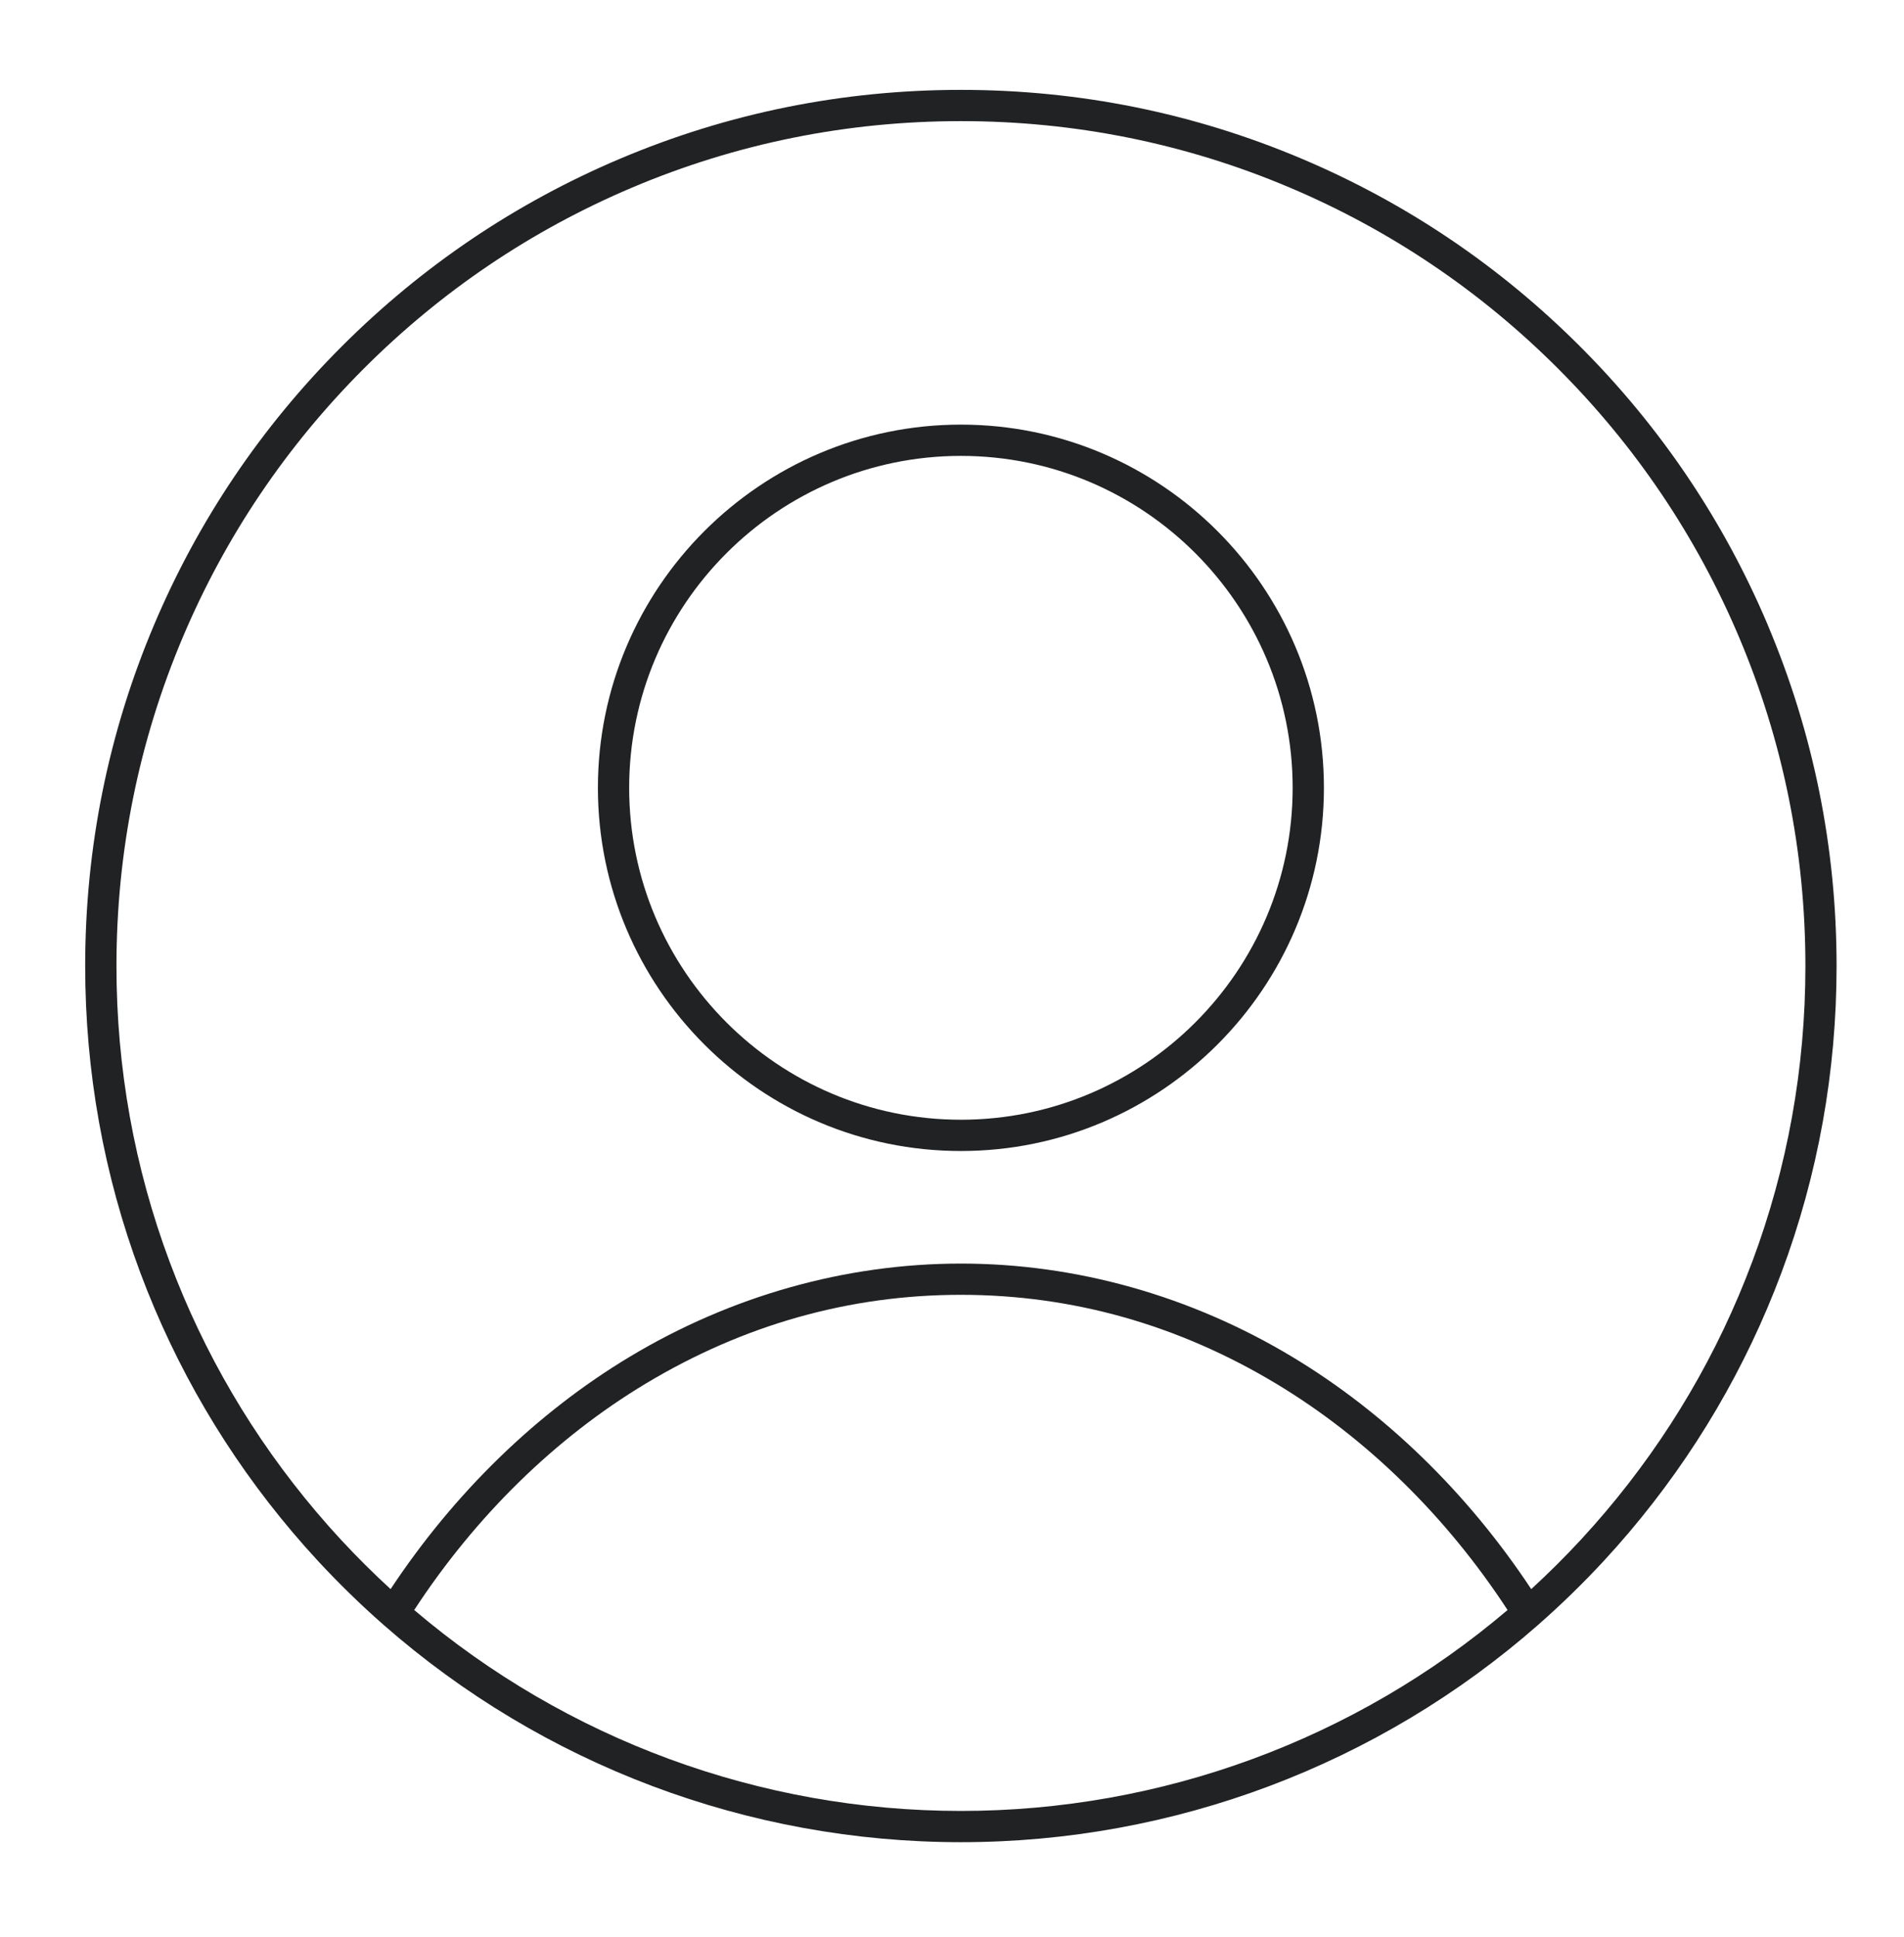 <?xml version="1.0" encoding="UTF-8"?>
<svg id="Objects" xmlns="http://www.w3.org/2000/svg" viewBox="0 0 955.14 971.03">
  <defs>
    <style>
      .cls-1 {
        fill: #212224;
        stroke-width: 0px;
      }
    </style>
  </defs>
  <path class="cls-1" d="M886.81,313.36c-22.13-52.31-53.8-99.29-94.14-139.63-40.34-40.34-87.32-72.02-139.64-94.14-54.16-22.91-111.7-34.53-171-34.53s-116.83,11.62-171,34.53c-52.31,22.13-99.29,53.8-139.63,94.14-40.34,40.34-72.02,87.32-94.14,139.63-22.91,54.16-34.53,111.7-34.53,171,0,52.94,9.32,104.7,27.69,153.85,17.76,47.48,43.46,91.25,76.38,130.08,4.11,4.85,8.4,9.69,12.74,14.38,10.34,11.16,21.37,21.91,32.79,31.94,0,0,0,0,0,0,80.11,70.32,182.98,109.04,289.68,109.04s209.58-38.73,289.68-109.04c0,0,0,0,0,0,11.42-10.03,22.46-20.78,32.8-31.94,4.34-4.69,8.63-9.53,12.74-14.38,32.93-38.84,58.63-82.6,76.39-130.09,18.38-49.14,27.69-100.91,27.69-153.85,0-59.3-11.62-116.83-34.53-171ZM482.03,907.98c-100.64,0-197.75-35.73-274.24-100.74,30.84-47.15,70.87-86.31,116.11-113.5,49.16-29.55,102.36-44.53,158.13-44.53s108.97,14.98,158.13,44.53c45.24,27.19,85.27,66.34,116.11,113.5-76.49,65.02-173.6,100.74-274.24,100.74ZM878.96,632.72c-17.12,45.78-41.9,87.98-73.66,125.44-3.96,4.67-8.1,9.34-12.28,13.86-7.92,8.55-16.26,16.84-24.88,24.74-31.96-48.27-73.25-88.42-119.89-116.45-50.9-30.59-108.38-46.77-166.21-46.77s-115.3,16.17-166.21,46.77c-46.64,28.03-87.93,68.18-119.89,116.45-8.62-7.9-16.96-16.19-24.88-24.74-4.19-4.52-8.32-9.18-12.28-13.86-31.76-37.45-56.54-79.65-73.66-125.44-17.72-47.38-26.7-97.3-26.7-148.36,0-57.19,11.2-112.67,33.29-164.89,21.34-50.44,51.88-95.75,90.79-134.66,38.91-38.91,84.21-69.45,134.66-90.79,52.22-22.09,107.7-33.29,164.89-33.29s112.67,11.2,164.89,33.29c50.44,21.34,95.75,51.88,134.66,90.79,38.91,38.91,69.45,84.21,90.79,134.66,22.09,52.22,33.29,107.7,33.29,164.89,0,51.06-8.98,100.97-26.7,148.36Z"/>
  <path class="cls-1" d="M482.04,212.9c-100.41,0-182.1,81.69-182.1,182.1s81.69,182.1,182.1,182.1,182.1-81.69,182.1-182.1-81.69-182.1-182.1-182.1ZM482.04,561.42c-91.77,0-166.42-74.66-166.42-166.42s74.66-166.42,166.42-166.42,166.42,74.66,166.42,166.42-74.66,166.42-166.42,166.42Z"/>
</svg>